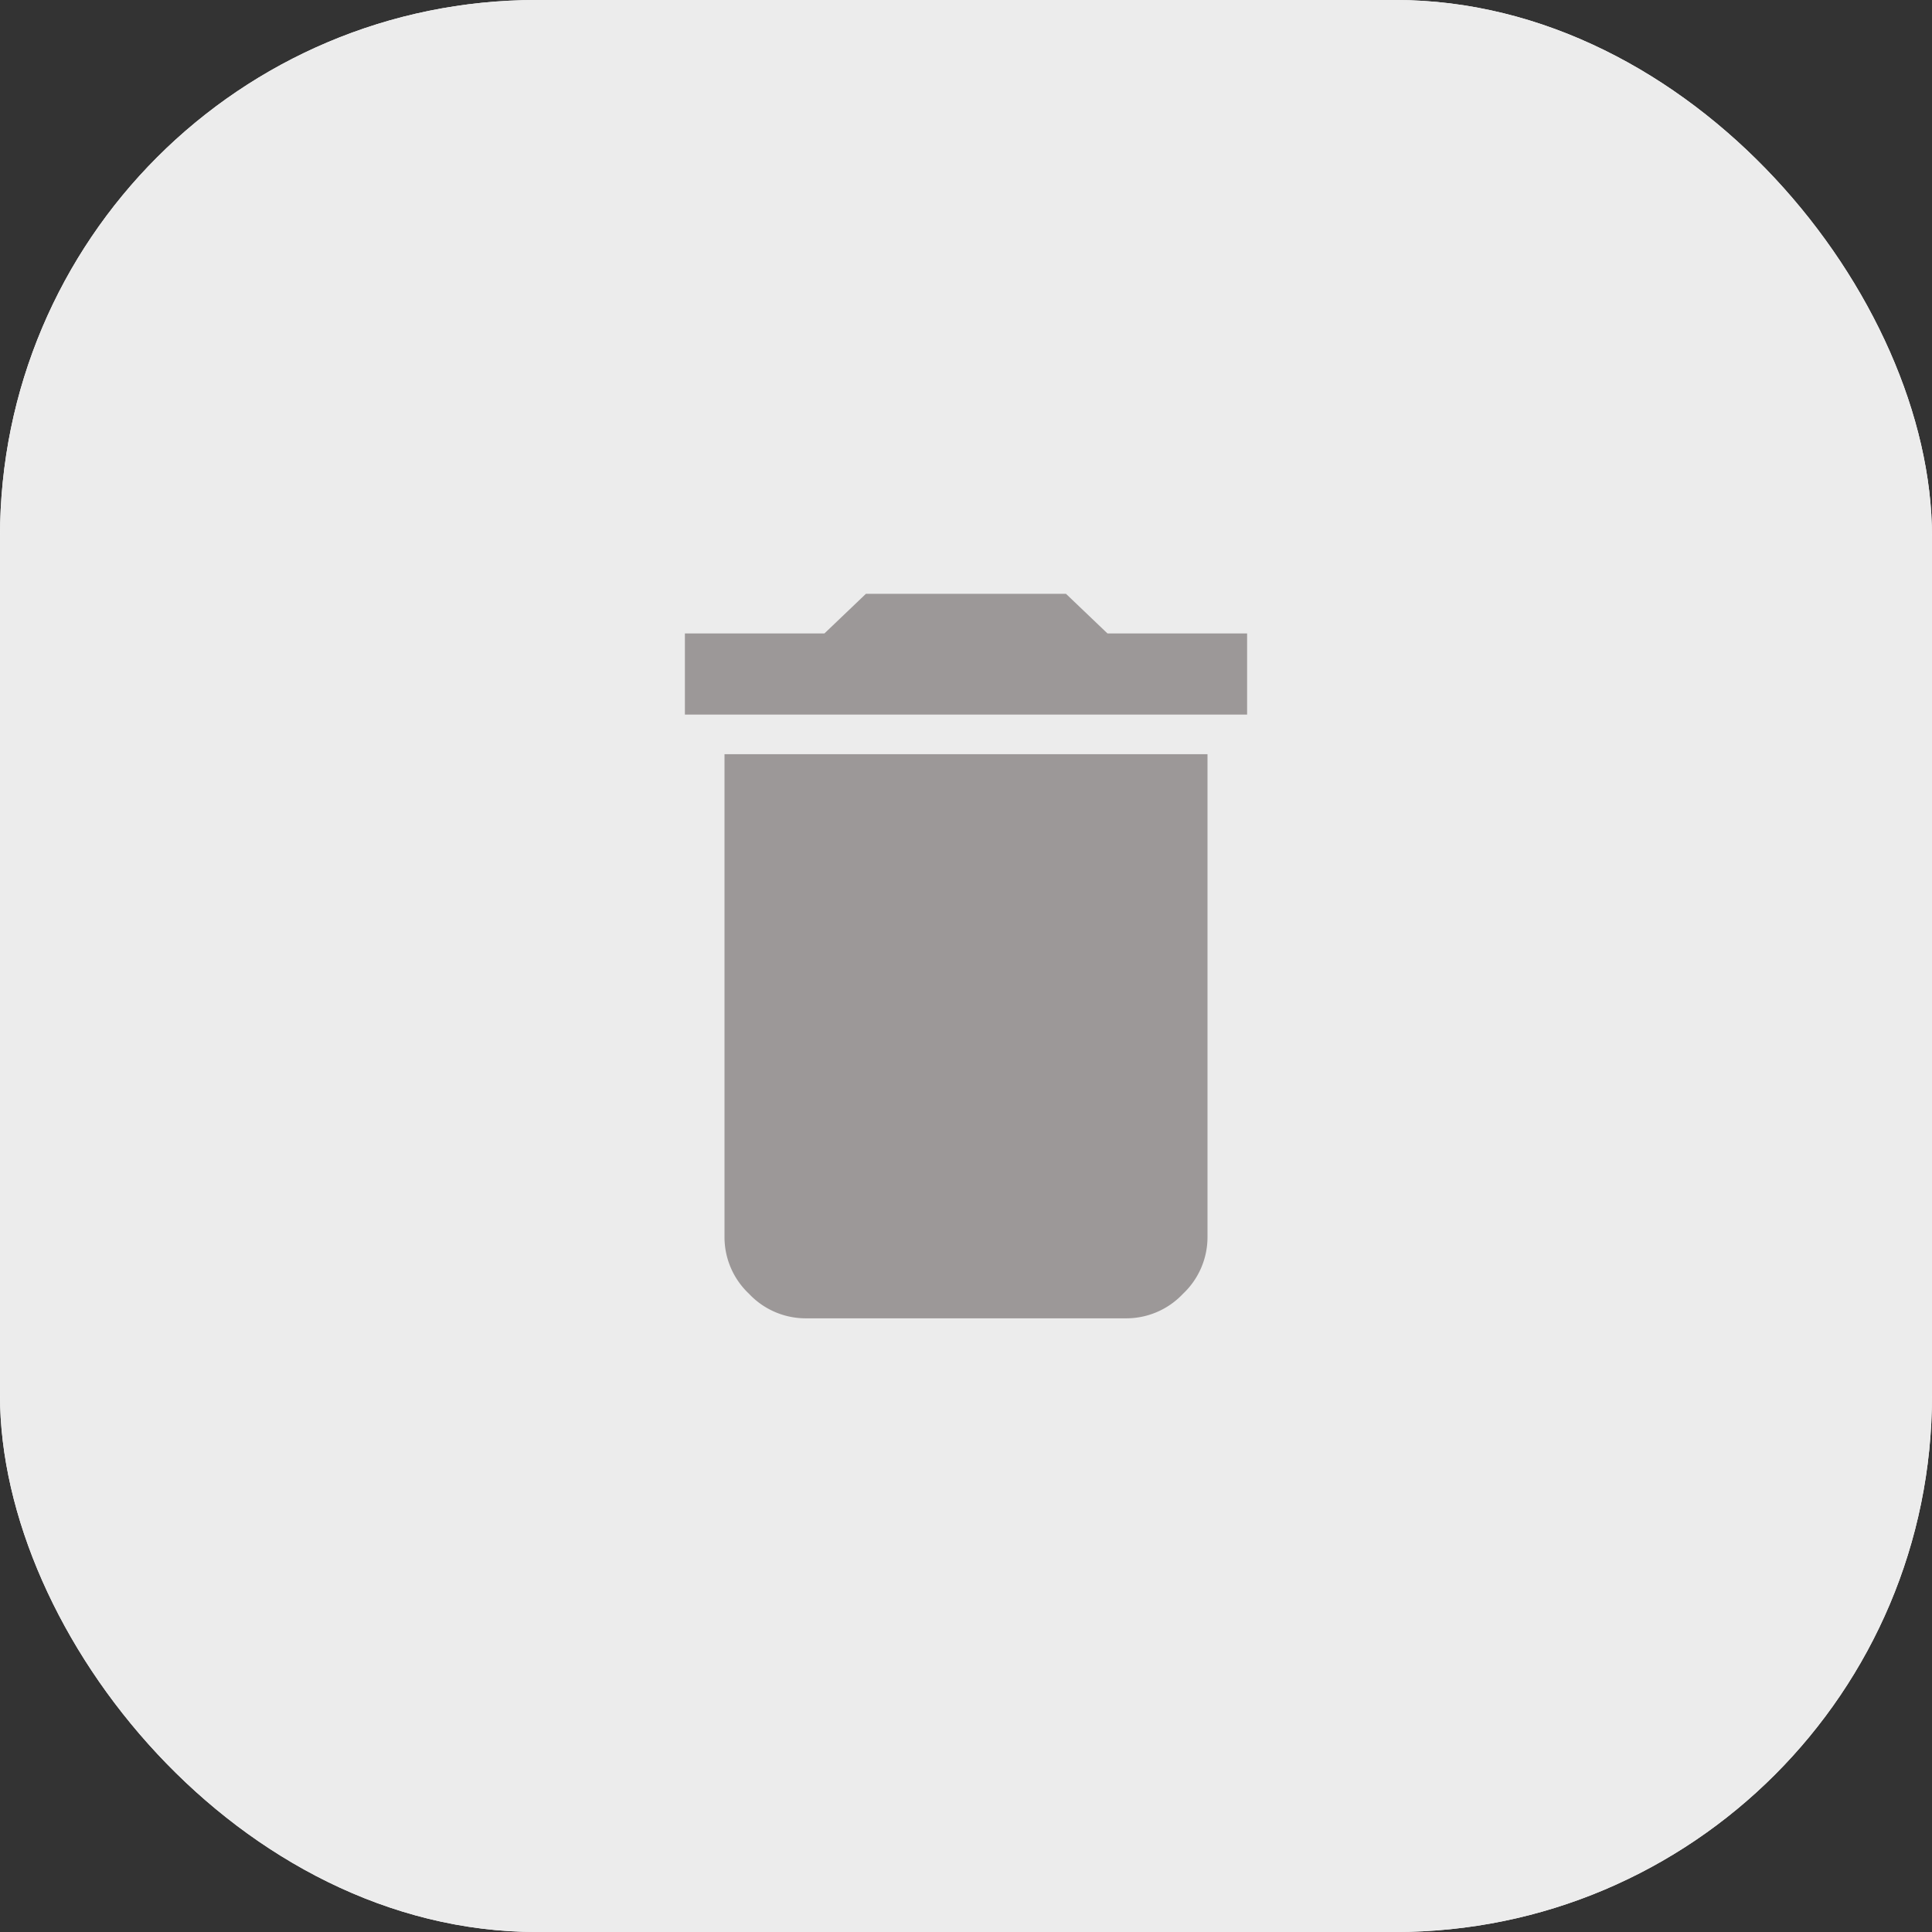 <svg id="Buttons_Chat" data-name="Buttons / Chat" xmlns="http://www.w3.org/2000/svg" width="36" height="36" viewBox="0 0 36 36">
  <rect x="0" y="0" width="36" height="36" fill="#333333" stroke="none"/>
  <g id="bg">
    <rect id="bg-2" data-name="bg" width="36" height="36" rx="10" fill="#fff"/>
    <rect id="bg-3" data-name="bg" width="36" height="36" rx="10" fill="rgba(236, 236, 236, 1)"/>
  </g>
  <path id="Icon" d="M5.238-15.012V-13.5H-5.238v-1.512h2.6l.773-.738H1.863l.773.738ZM-4.5-3.762v-9h9v9a1.449,1.449,0,0,1-.457,1.055,1.449,1.449,0,0,1-1.055.457H-2.988a1.449,1.449,0,0,1-1.055-.457A1.449,1.449,0,0,1-4.5-3.762Z" transform="translate(18 26.815)" fill="#9c9898"/>
</svg>
